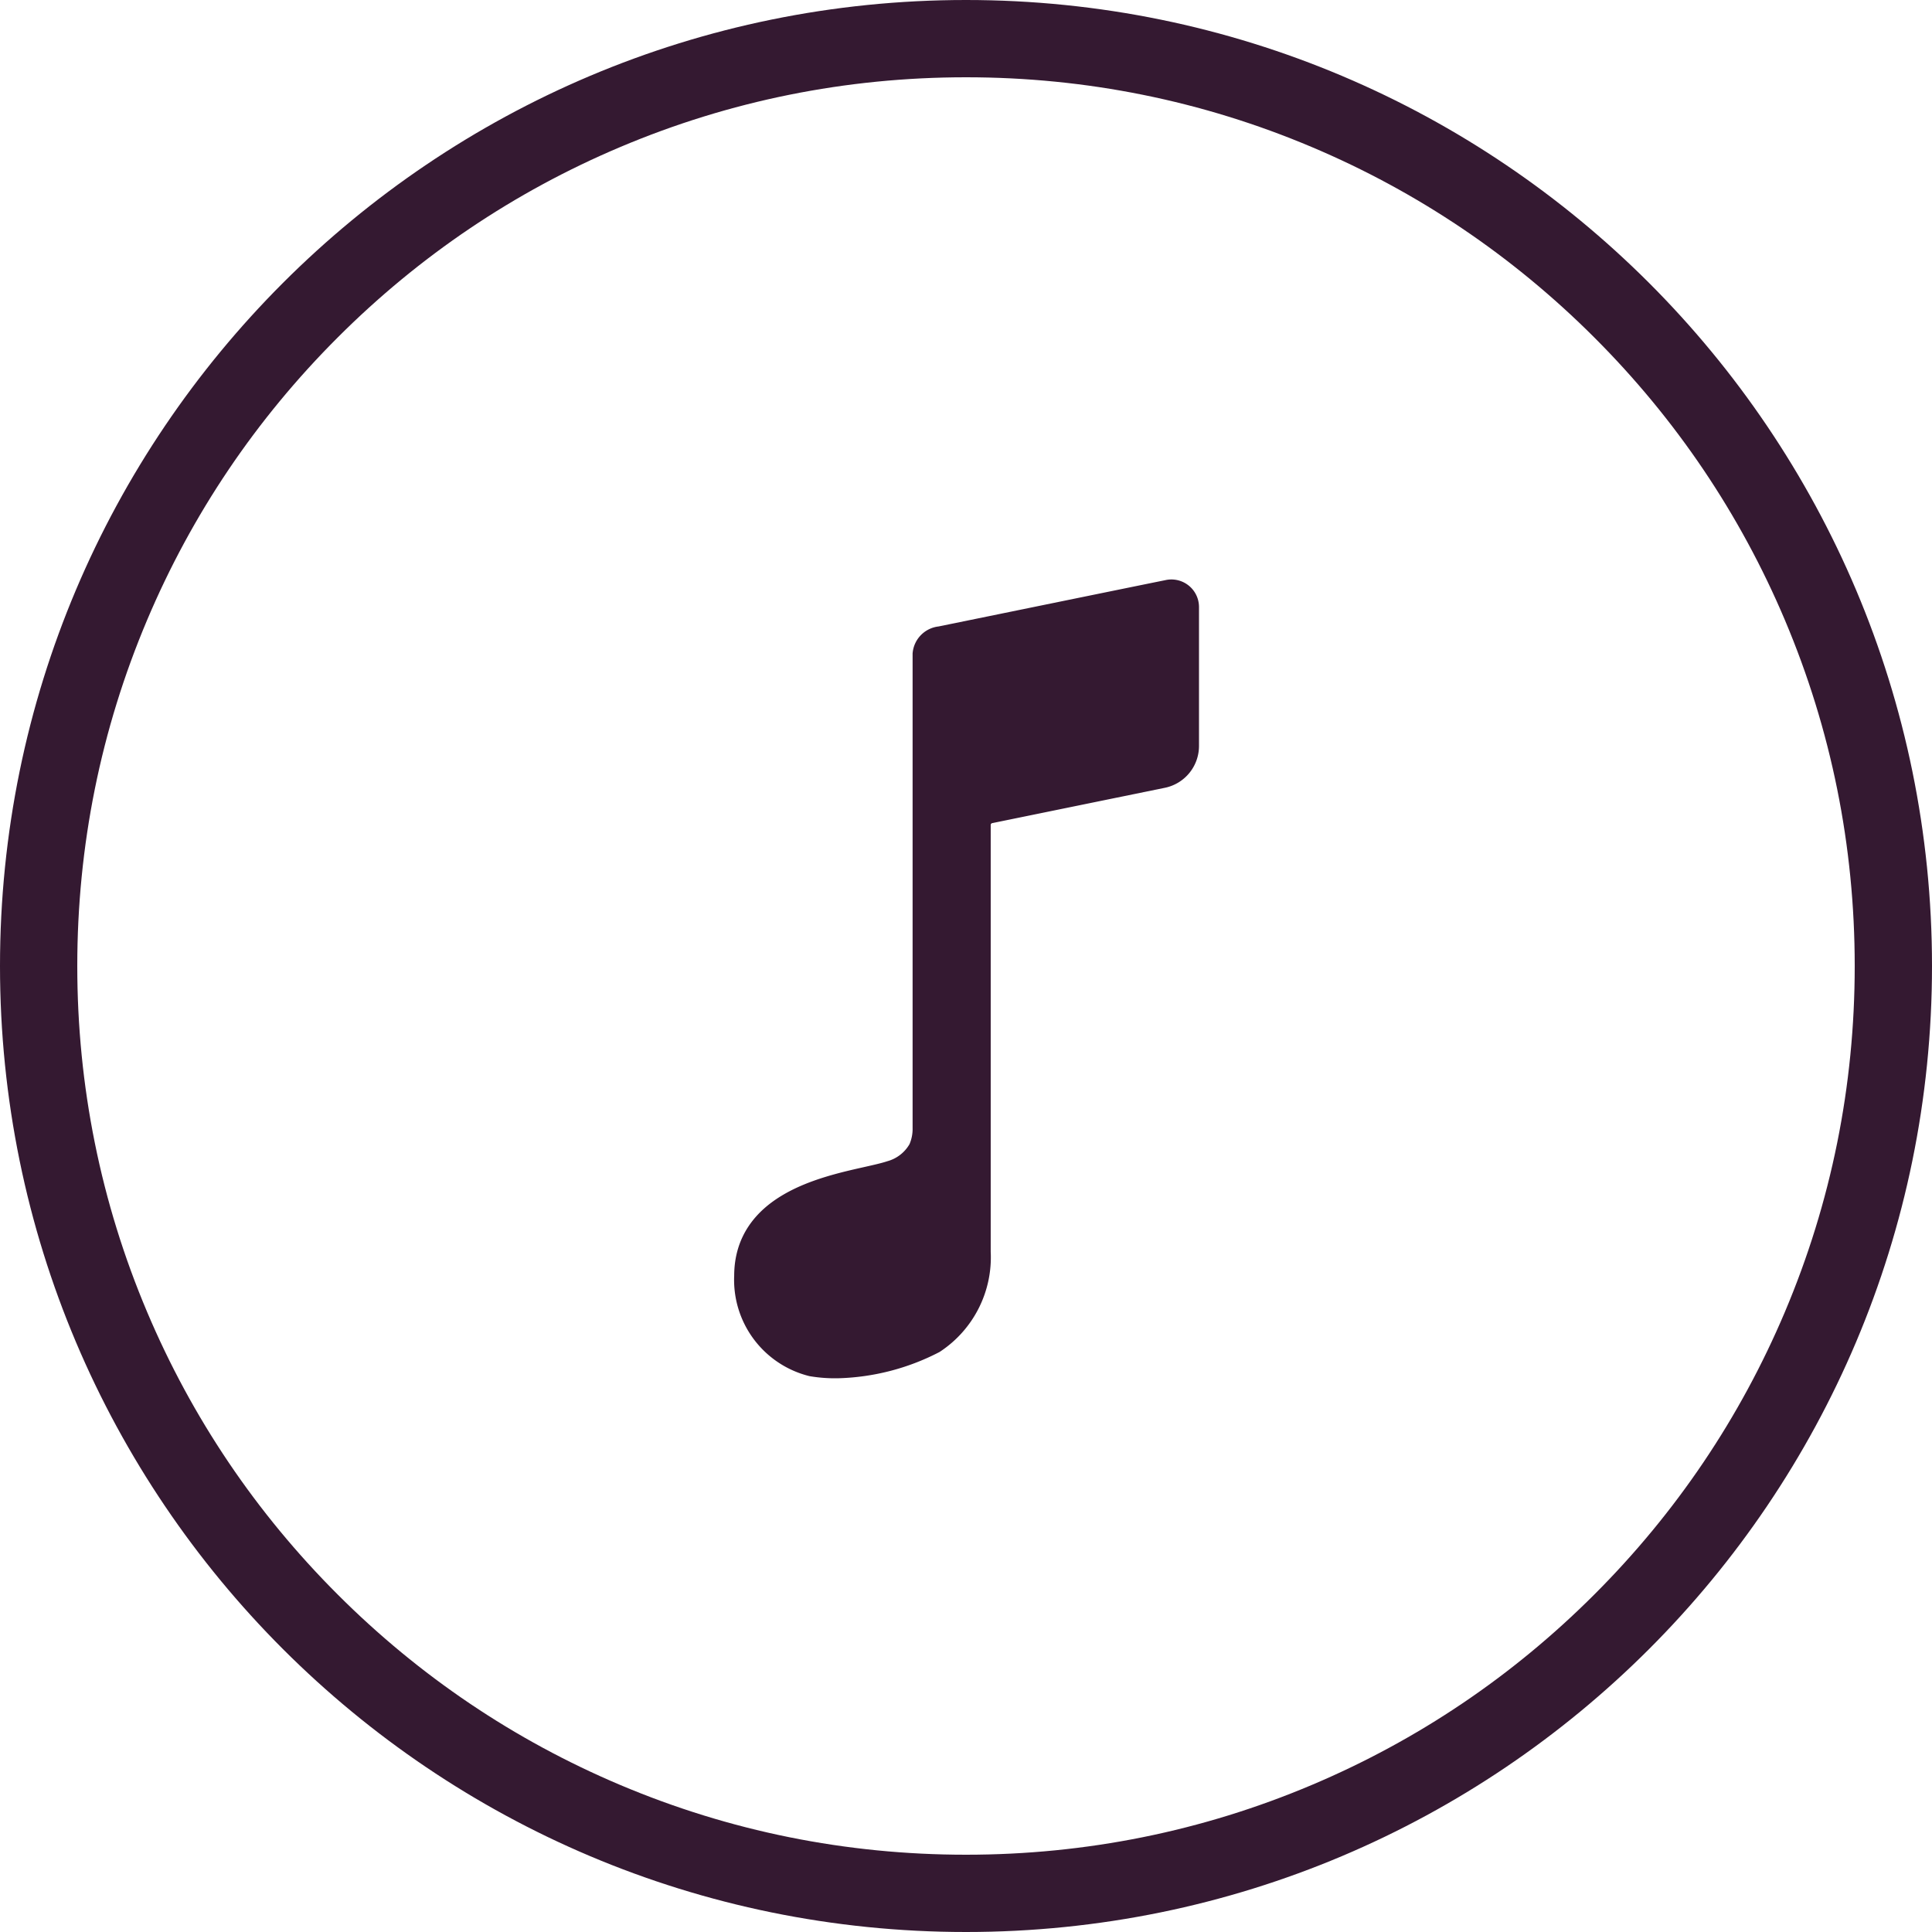 <svg xmlns="http://www.w3.org/2000/svg" width="75" height="75" viewBox="0 0 75 75">
  <g id="Group_489" data-name="Group 489" transform="translate(-55 -642)">
    <g id="Path_289" data-name="Path 289" transform="translate(55 642)" fill="none">
      <path d="M37.5,0A37.5,37.5,0,1,1,0,37.5,37.5,37.5,0,0,1,37.5,0Z" stroke="none"/>
      <path d="M 37.5 3 C 32.841 3 28.323 3.912 24.072 5.71 C 19.964 7.447 16.274 9.935 13.105 13.105 C 9.935 16.274 7.447 19.964 5.71 24.072 C 3.912 28.323 3 32.841 3 37.5 C 3 42.159 3.912 46.677 5.71 50.928 C 7.447 55.036 9.935 58.726 13.105 61.895 C 16.274 65.065 19.964 67.553 24.072 69.29 C 28.323 71.088 32.841 72 37.5 72 C 42.159 72 46.677 71.088 50.928 69.29 C 55.036 67.553 58.726 65.065 61.895 61.895 C 65.065 58.726 67.553 55.036 69.29 50.928 C 71.088 46.677 72 42.159 72 37.5 C 72 32.841 71.088 28.323 69.29 24.072 C 67.553 19.964 65.065 16.274 61.895 13.105 C 58.726 9.935 55.036 7.447 50.928 5.71 C 46.677 3.912 42.159 3 37.5 3 M 37.5 0 C 58.211 0 75 16.789 75 37.5 C 75 58.211 58.211 75 37.5 75 C 16.789 75 0 58.211 0 37.5 C 0 16.789 16.789 0 37.5 0 Z" stroke="none" fill="#341931"/>
    </g>
    <path id="_ionicons_svg_ios-musical-note" d="M154.328,48.017c-.339.065-8.514,1.739-8.817,1.8a.64.64,0,0,0-.584.577V68.8a1.99,1.99,0,0,1-.173.844,1.923,1.923,0,0,1-1.162.916c-.238.079-.563.152-.945.238-1.739.39-4.646,1.053-4.646,3.737a3.347,3.347,0,0,0,2.525,3.4,5.42,5.42,0,0,0,1,.072,8.539,8.539,0,0,0,3.694-.952,3.887,3.887,0,0,0,1.739-3.449V57.029a.573.573,0,0,1,.462-.563l6.7-1.371a1.159,1.159,0,0,0,.924-1.133v-5.4A.571.571,0,0,0,154.328,48.017Z" transform="translate(-54 616.997)" fill="#341931" stroke="#341931" stroke-width="1"/>
  </g>
</svg>
